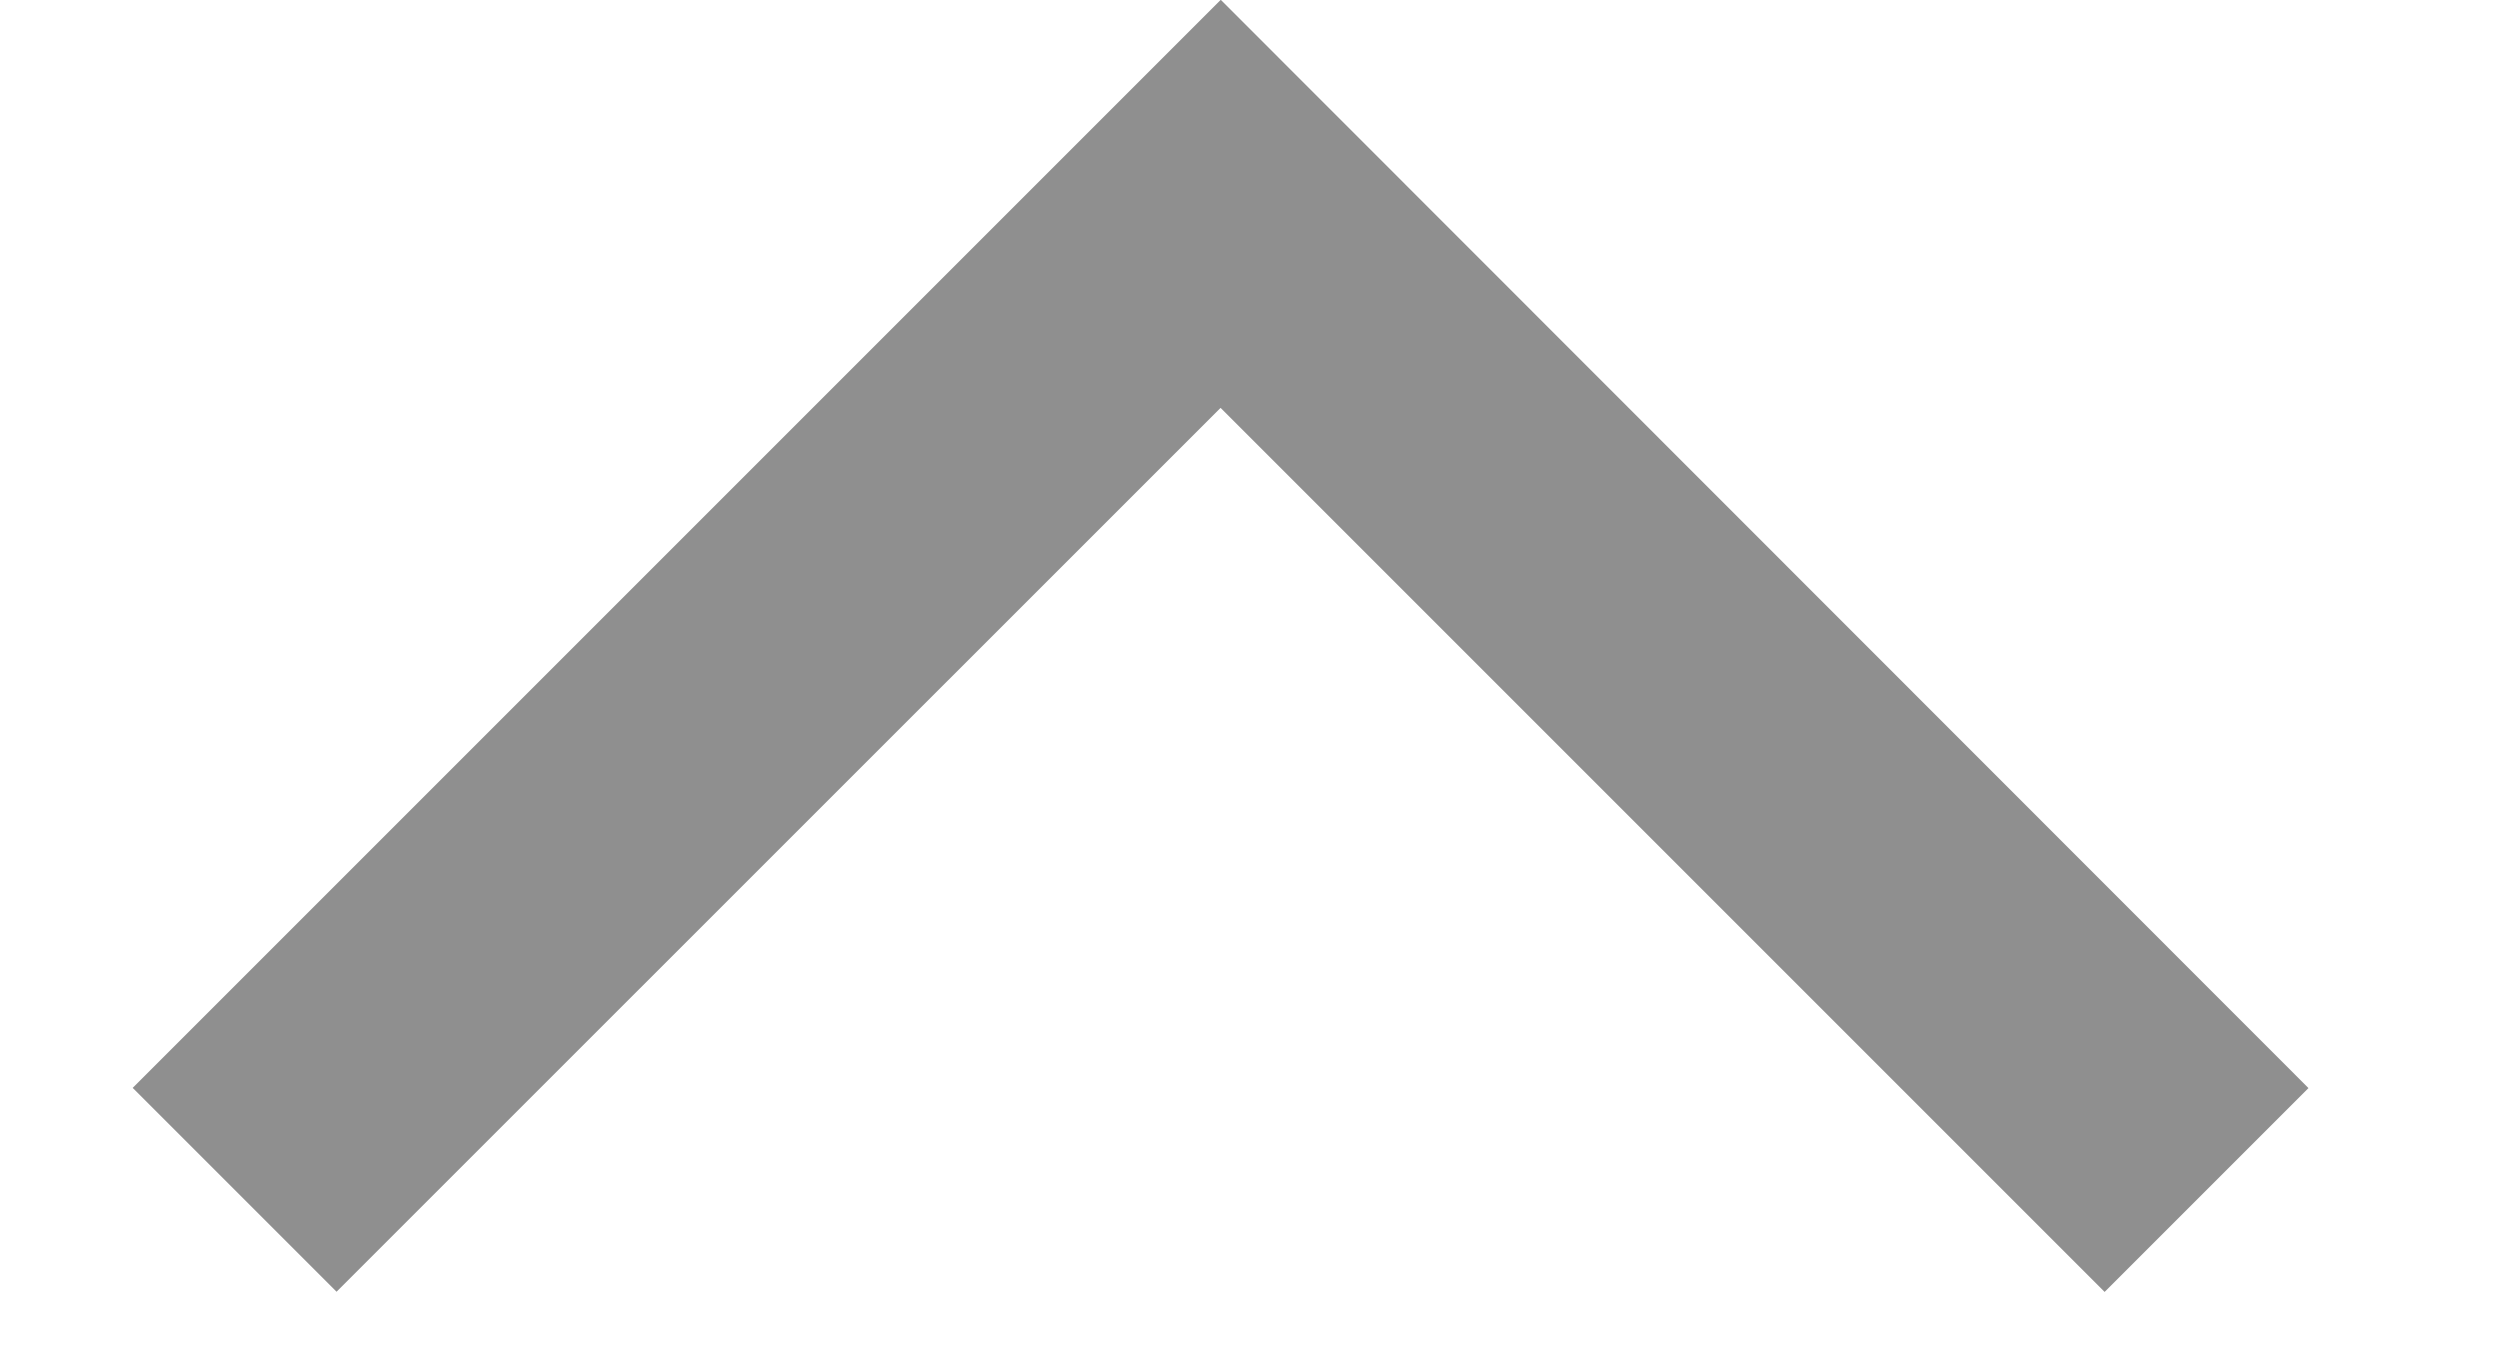 <svg width="13" height="7" fill="none" viewBox="0 0 13 7" xmlns="http://www.w3.org/2000/svg"><path fill-rule="evenodd" clip-rule="evenodd" d="M.69 5.657l1.06 1.06 4.597-4.596 4.597 4.597 1.06-1.06L6.349 0 6.347 0 .69 5.657z" fill="#8F8F8F"/></svg>